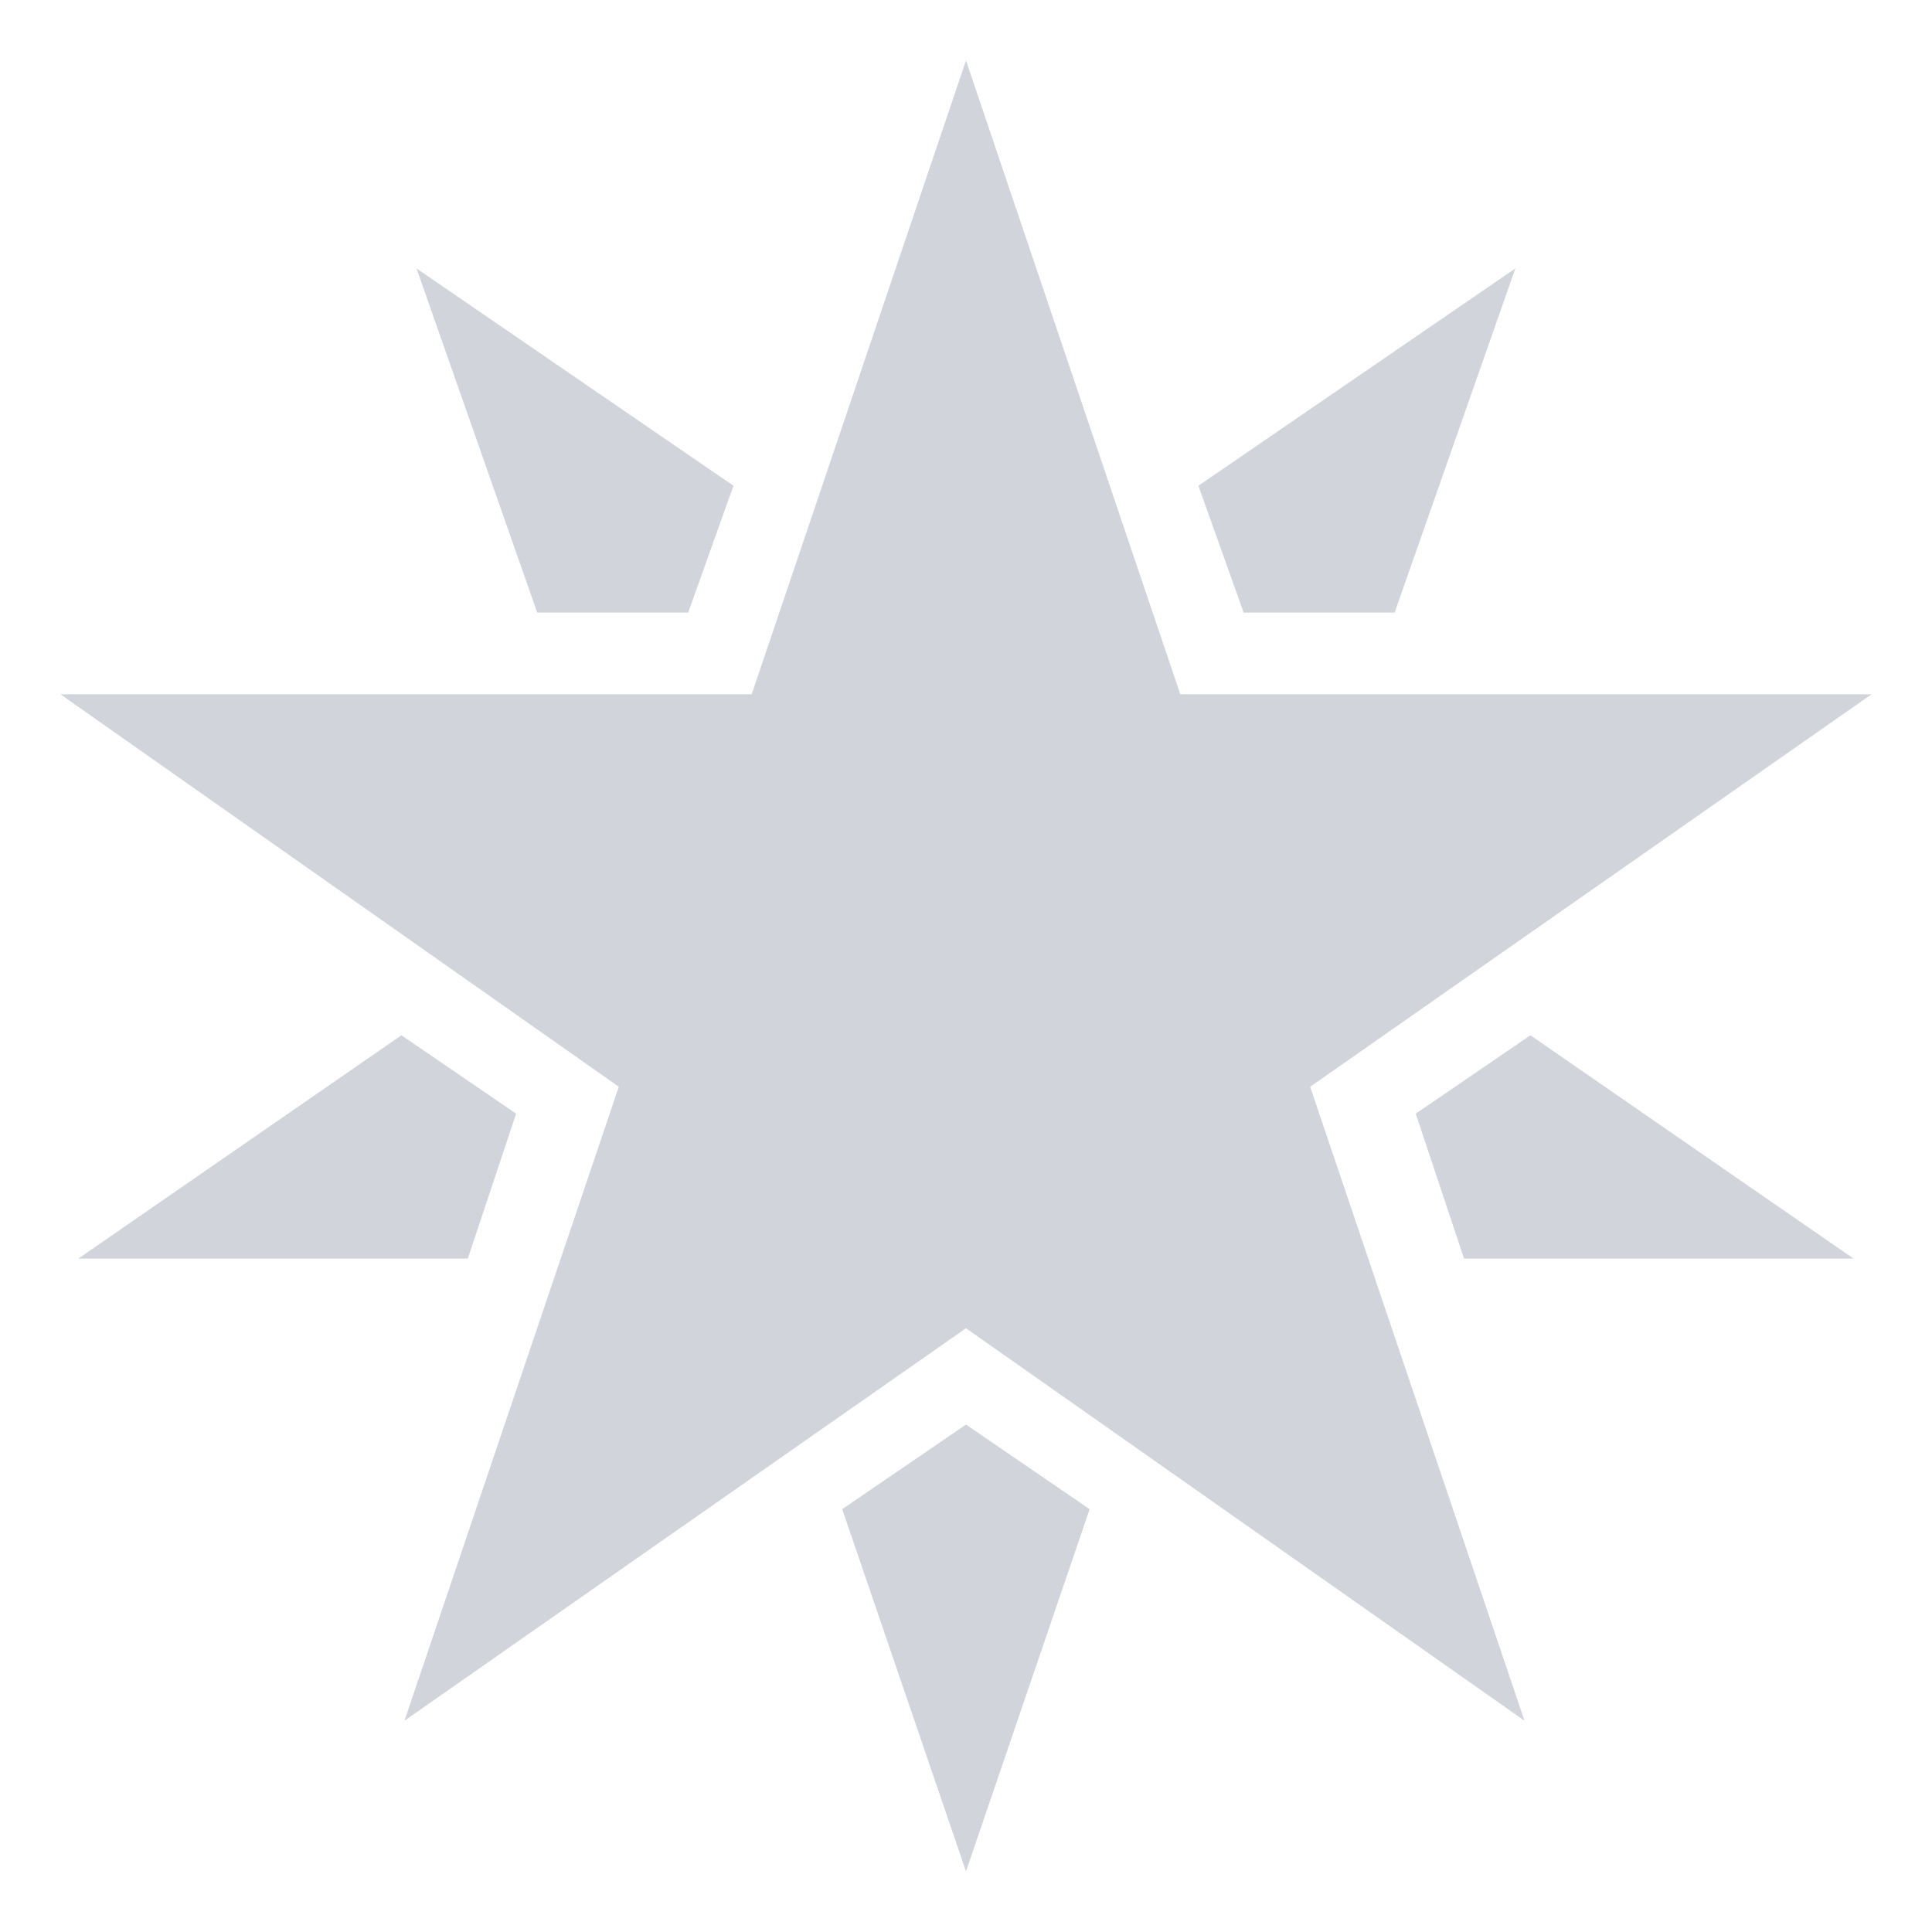<svg width="14" height="14" viewBox="0 0 14 14" fill="none" xmlns="http://www.w3.org/2000/svg">
<g clip-path="url(#clip0_3442_65430)">
<path d="M13.562 5.031H8.553L7 0.438L5.447 5.031H0.438L4.484 7.875L2.931 12.469L7 9.625L11.047 12.469L9.494 7.875L13.562 5.031Z" fill="#D1D5DB"/>
<path d="M10.106 4.439L10.981 1.945L8.684 3.52L9.012 4.439H10.106ZM6.103 10.936L7 13.561L7.896 10.936L7 10.323L6.103 10.936ZM11.09 7.502L10.259 8.07L10.609 9.12H13.431L11.09 7.502ZM5.315 3.52L3.018 1.945L3.893 4.439H4.987L5.315 3.52ZM2.909 7.502L0.568 9.12H3.39L3.74 8.07L2.909 7.502Z" fill="#D1D5DB"/>
</g>
<defs>
<clipPath id="clip0_3442_65430">
<rect width="14" height="14" fill="white"/>
</clipPath>
</defs>
</svg>
